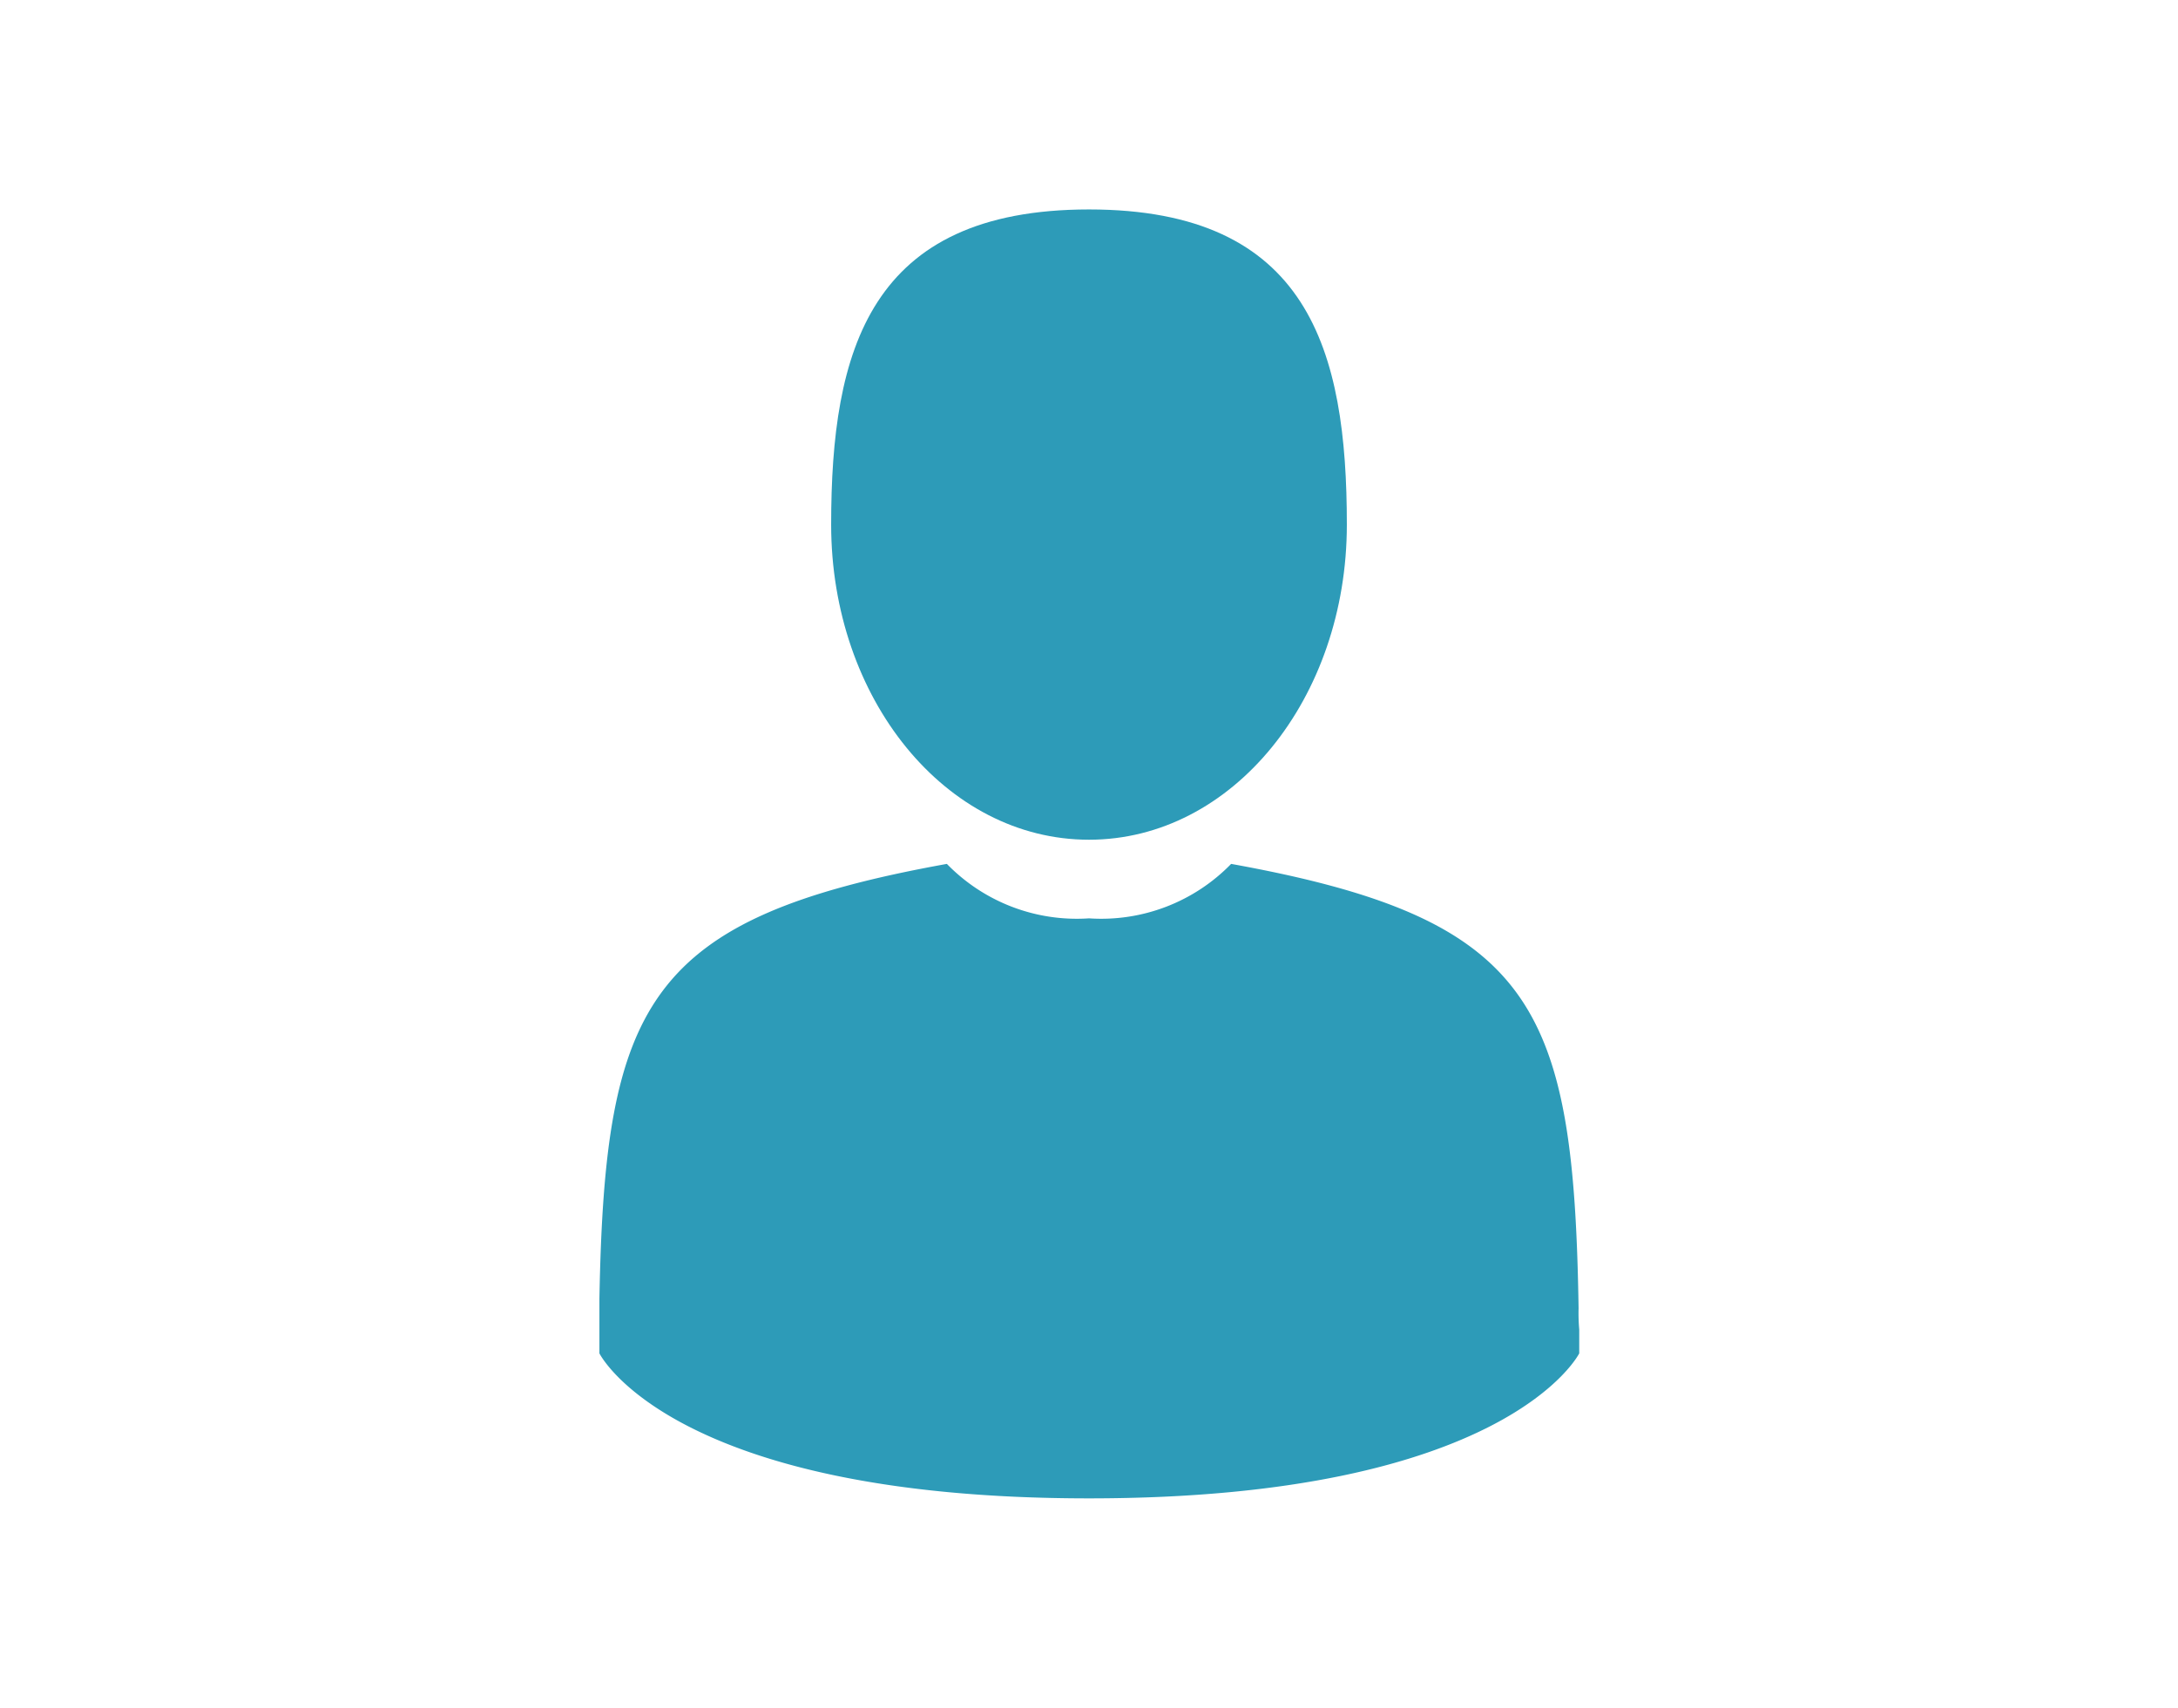 <svg width="255" height="200" id="Capa_1" data-name="Capa 1" xmlns="http://www.w3.org/2000/svg" viewBox="0 0 53 53"><defs><style>.cls-1{fill:#fff;}.cls-2{fill:#2d9bb8;}</style></defs><title>Нет фото</title><rect class="cls-1" width="53" height="53"/><path class="cls-2" d="M26.5,26.06c4.45,0,8-4.38,8-9.78s-1.18-9.78-8-9.78-8,4.38-8,9.78S22.05,26.06,26.5,26.06Z"/><path class="cls-2" d="M11.29,41Z"/><path class="cls-2" d="M41.71,41.25Z"/><path class="cls-2" d="M41.69,40.6c-.15-9.41-1.38-12.09-10.78-13.79A5.62,5.62,0,0,1,26.5,28.5a5.62,5.62,0,0,1-4.41-1.69c-9.3,1.68-10.61,4.32-10.78,13.49,0,.75,0,.78,0,.7v1S13.53,46.5,26.5,46.5,41.71,42,41.71,42v-.74A5.76,5.76,0,0,1,41.69,40.6Z"/></svg>
